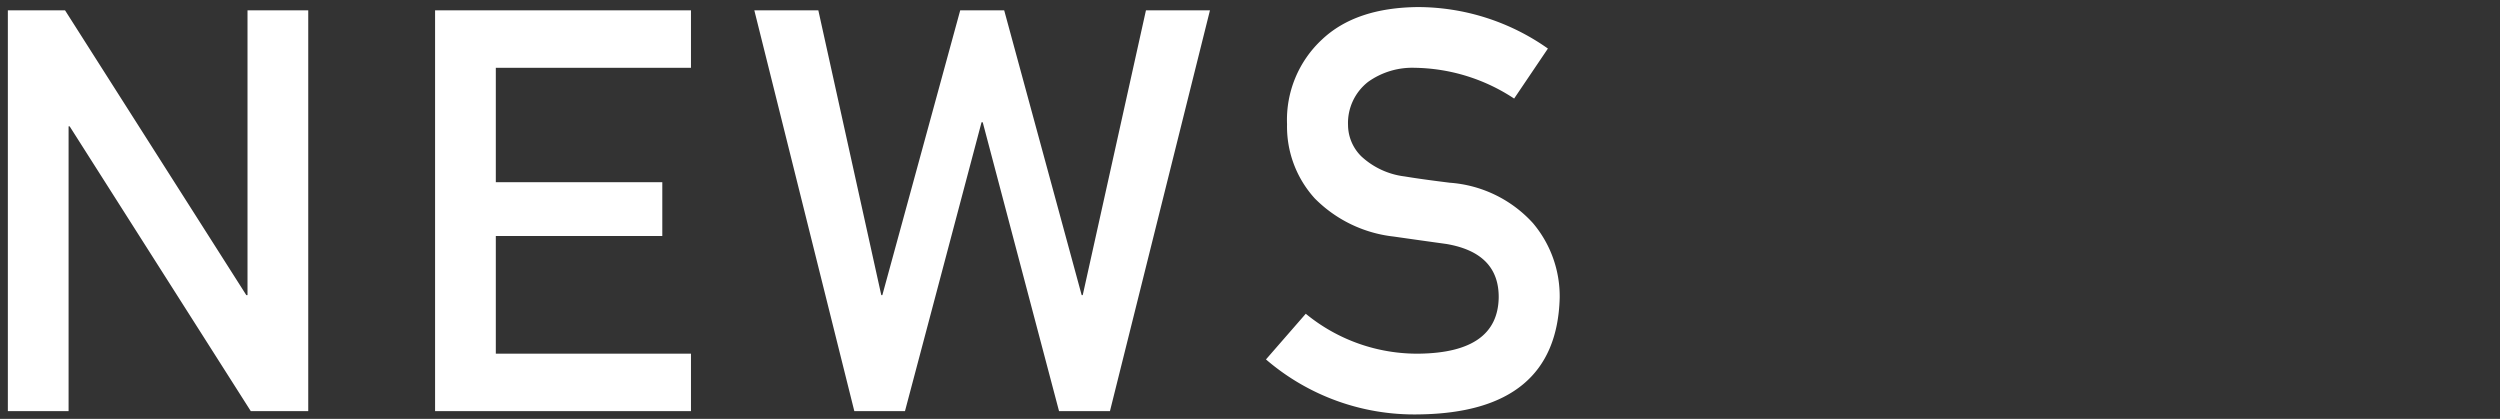 <svg xmlns="http://www.w3.org/2000/svg" width="191" height="32" viewBox="0 0 191 32">
  <rect x="0" y="0" width="191" height="32" fill="#333333" stroke="none"/>
  <defs>
    <style>
      .cls-1 {
        fill: #fff;
        fill-rule: evenodd;
      }
    </style>
  </defs>
  <g id="アートボード_1" data-name="アートボード 1">
    <path id="h2_news" class="cls-1" d="M1960.6,1054.41h4.64v-21.76h0.08l13.84,21.76h4.39v-30.62h-4.64v21.76h-0.09l-13.85-21.76h-4.37v30.62Zm32.64,0h19.55v-4.39h-14.91v-8.99h12.72v-4.11h-12.72v-8.74h14.91v-4.39h-19.55v30.62Zm32.03,0h3.87l5.85-22.07h0.09l5.83,22.07h3.89l7.64-30.62h-4.89l-4.83,21.76h-0.08l-5.92-21.76h-3.36l-5.95,21.76h-0.08l-4.81-21.76h-4.89Zm34.49-7.44-3.04,3.49a17.354,17.354,0,0,0,11.69,4.2q10.515-.135,10.75-8.9a8.654,8.654,0,0,0-2.04-5.71,9.5,9.5,0,0,0-6.36-3.09c-1.45-.18-2.6-0.34-3.44-0.48a5.92,5.92,0,0,1-3.3-1.52,3.39,3.39,0,0,1-1.03-2.39,3.988,3.988,0,0,1,1.54-3.32,5.8,5.8,0,0,1,3.57-1.07,14.112,14.112,0,0,1,7.58,2.35l2.58-3.82a17.268,17.268,0,0,0-9.93-3.17q-4.755.045-7.33,2.48a8.373,8.373,0,0,0-2.67,6.47,8.16,8.16,0,0,0,2.12,5.67,10.033,10.033,0,0,0,6.01,2.91q2.2,0.315,4.05.57,4.035,0.69,3.99,4.12c-0.06,2.78-2.07,4.2-6.05,4.26a13.415,13.415,0,0,1-8.69-3.05h0Z" transform="translate(-1960 -1023)"/>
  </g>
</svg>
